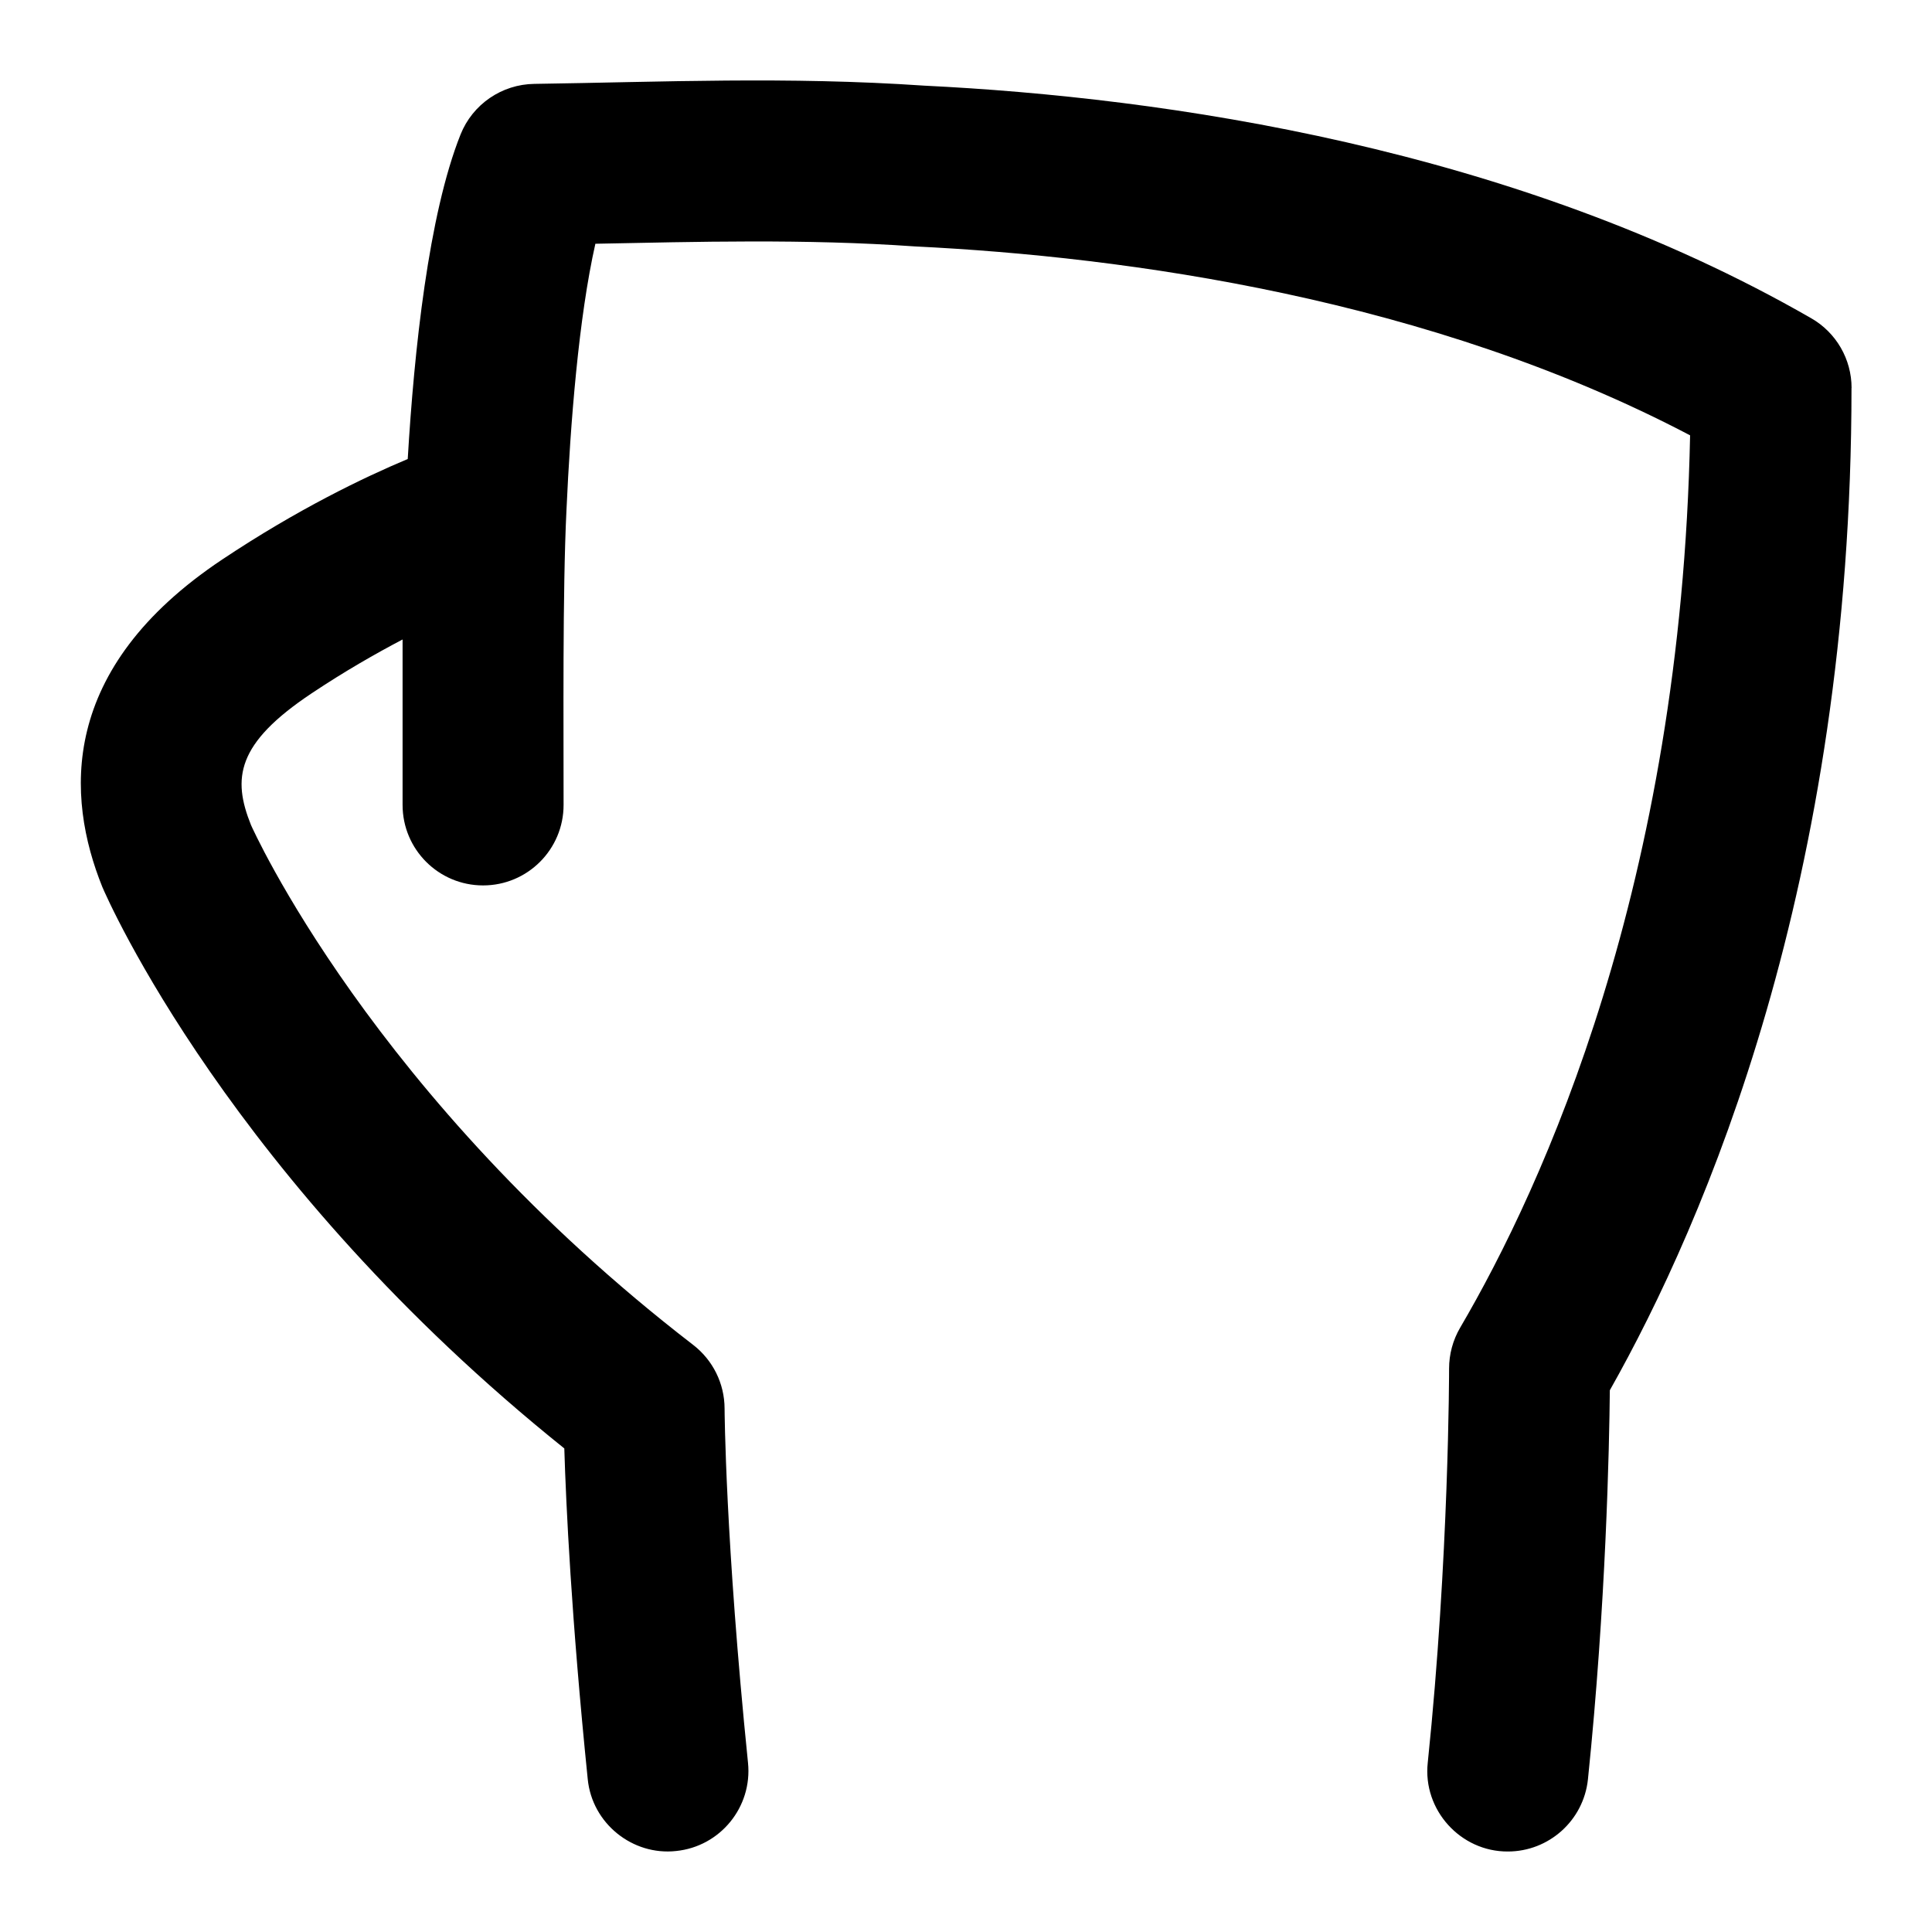 <svg id="Layer_1" viewBox="0 0 24 24" xmlns="http://www.w3.org/2000/svg" data-name="Layer 1"><path d="m23 4.82c0 6.138-1.82 10.358-3.002 12.45-.007.703-.048 2.664-.272 4.833-.054.514-.488.897-.994.897-.588.004-1.06-.517-.996-1.103.265-2.55.265-4.872.265-4.896 0-.178.047-.353.137-.507 1.034-1.764 2.744-5.506 2.857-11.086-3.237-1.7-6.991-2.218-9.631-2.347-1.366-.096-2.717-.057-3.968-.033-.207.915-.311 2.236-.359 3.305-.05 1.023-.035 2.678-.036 3.666 0 .552-.447 1-1 1s-1-.448-1-1v-2.055c-.339.178-.719.395-1.13.669-.936.624-.986 1.056-.753 1.636.005.011 1.502 3.384 5.493 6.458.245.189.389.48.39.79 0 .016.009 1.632.291 4.401.056.549-.345 1.041-.894 1.096-.54.059-1.043-.342-1.097-.893-.204-2.005-.27-3.414-.291-4.108-4.143-3.324-5.675-6.824-5.739-6.975-.45-1.117-.549-2.709 1.49-4.068.936-.624 1.754-1.017 2.304-1.248.08-1.348.258-3.033.656-4.031.15-.376.513-.624.917-.629 1.584-.023 3.141-.094 4.845.022 2.977.146 7.325.766 11.016 2.889.311.178.502.509.502.867z"/></svg>